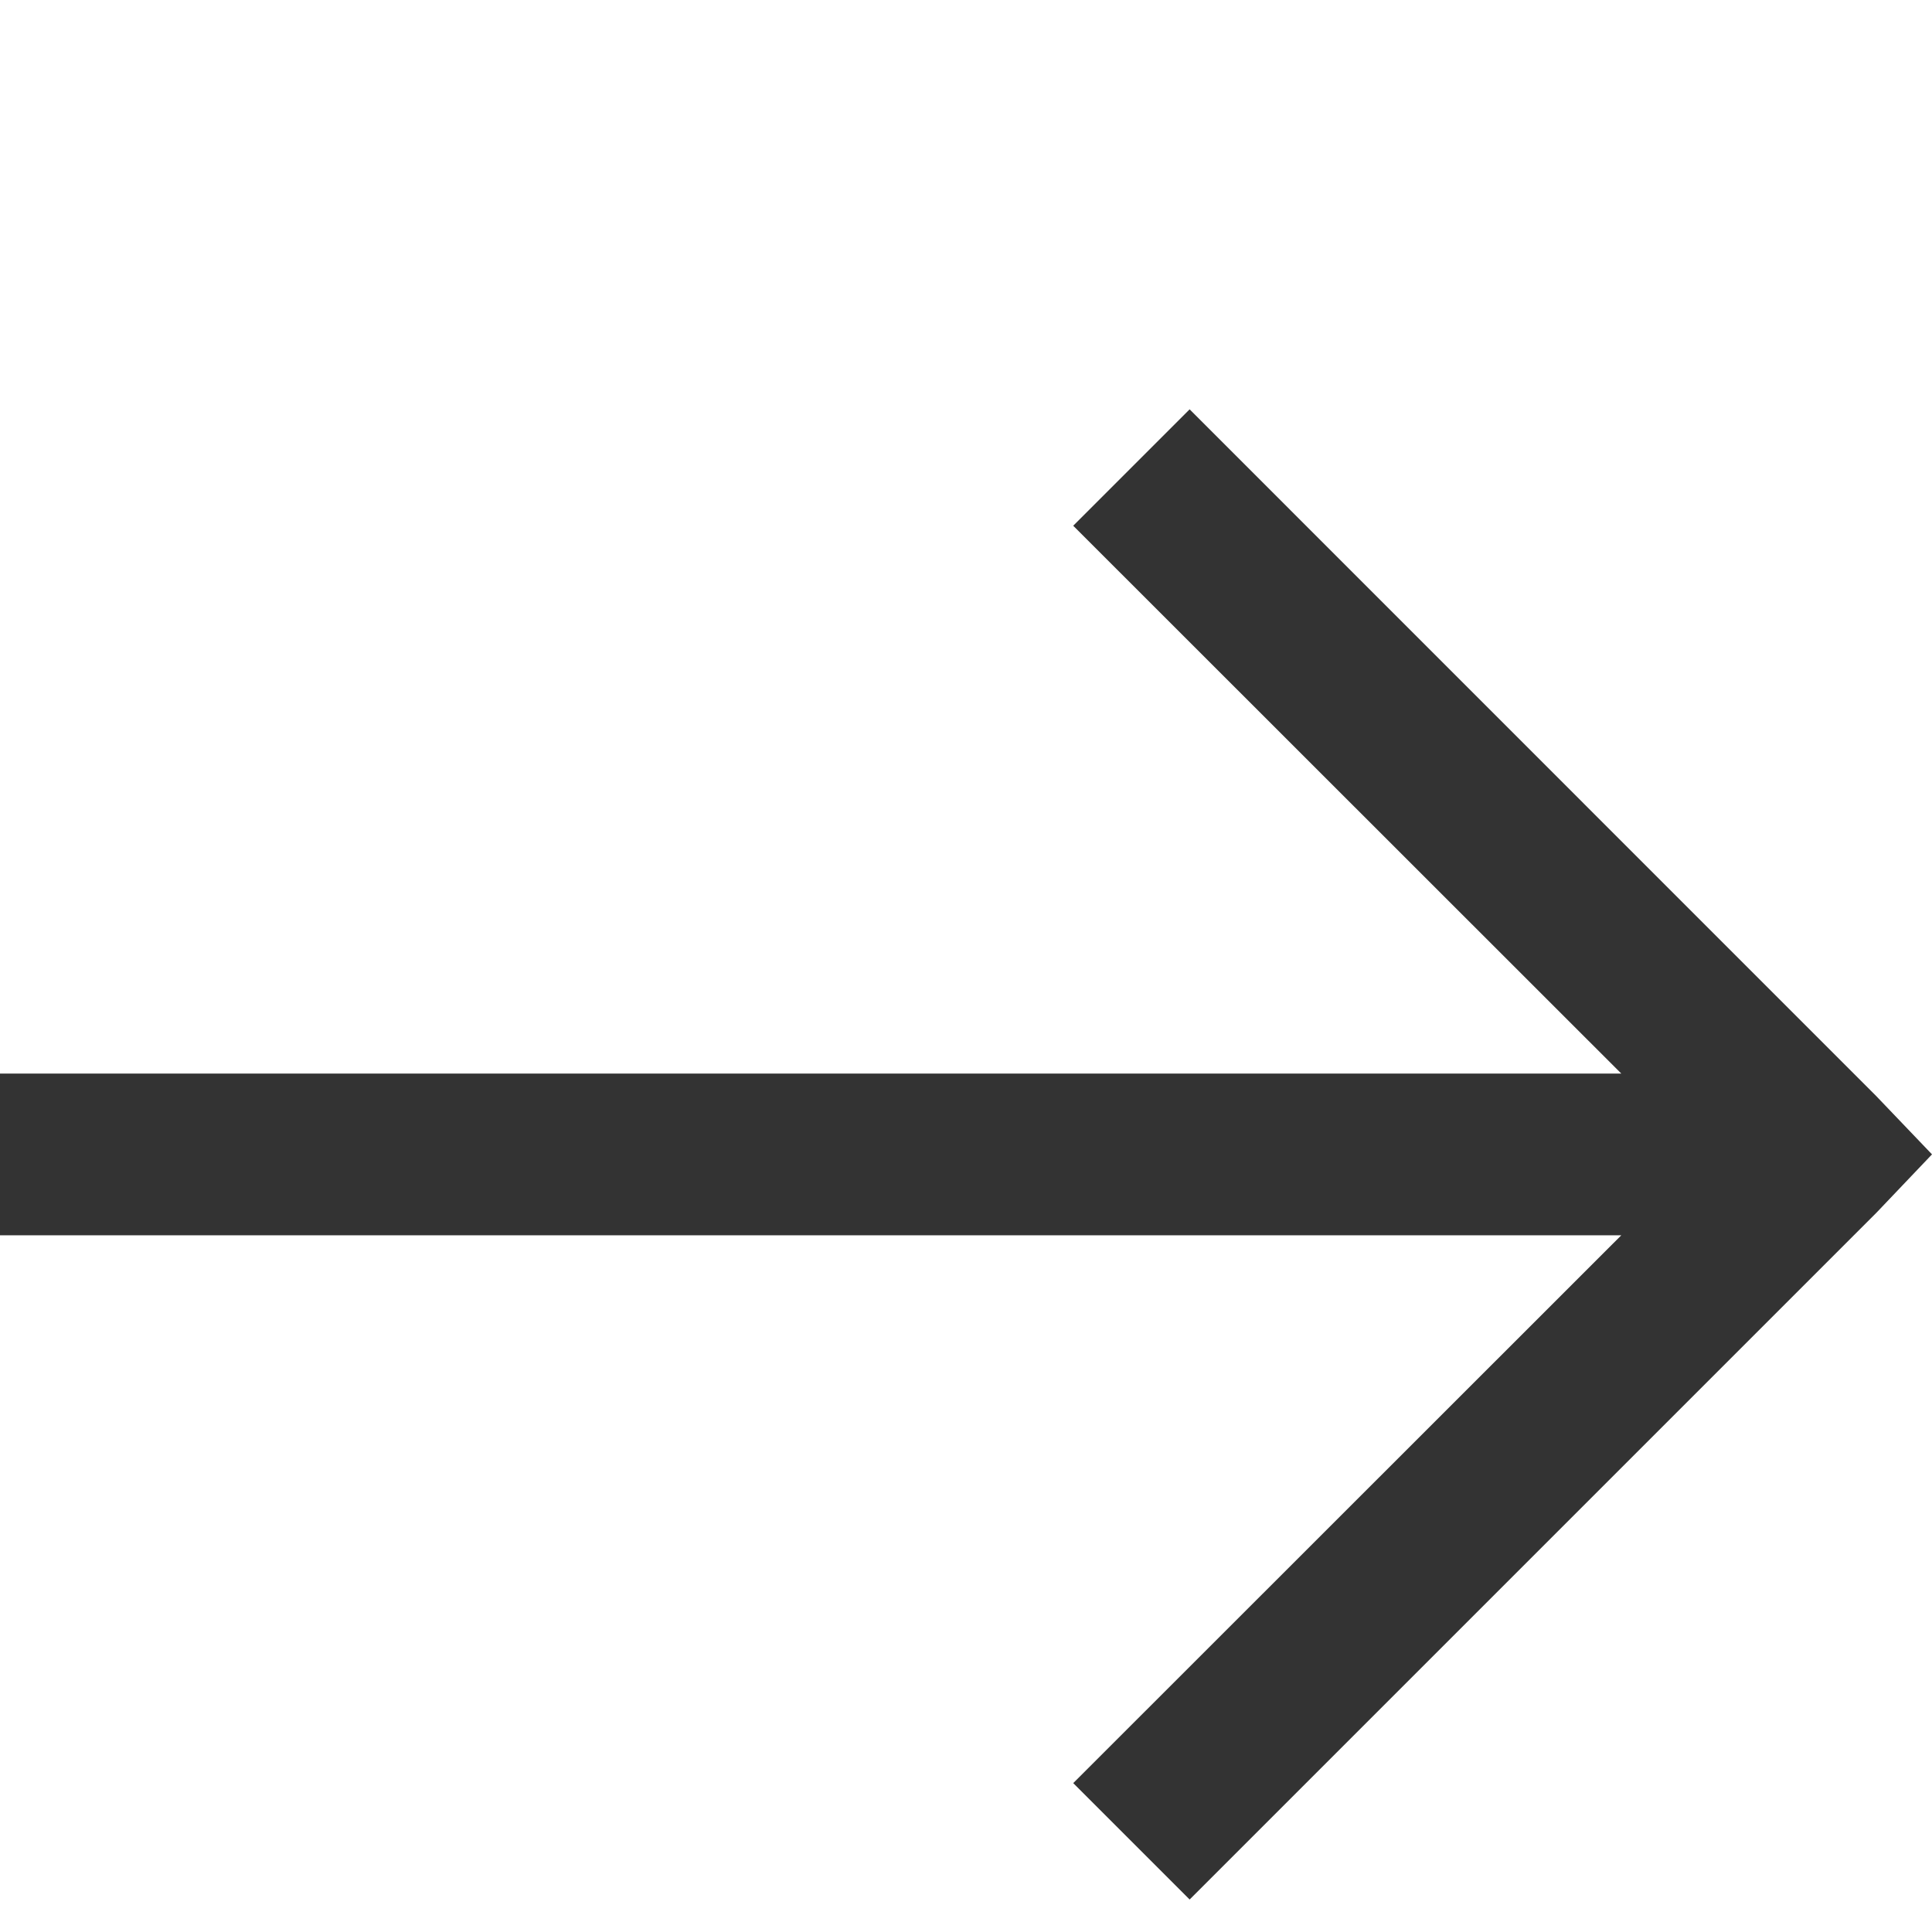 <svg width="16" height="16" viewBox="0 0 16 16" fill="none" xmlns="http://www.w3.org/2000/svg">
<path d="M9.852 3.39L8.888 4.354L13.427 8.891H0V10.23H13.427L8.888 14.767L9.852 15.731L15.541 10.042L16 9.56L15.54 9.079L9.852 3.39Z" fill="#333333"/>
</svg>
